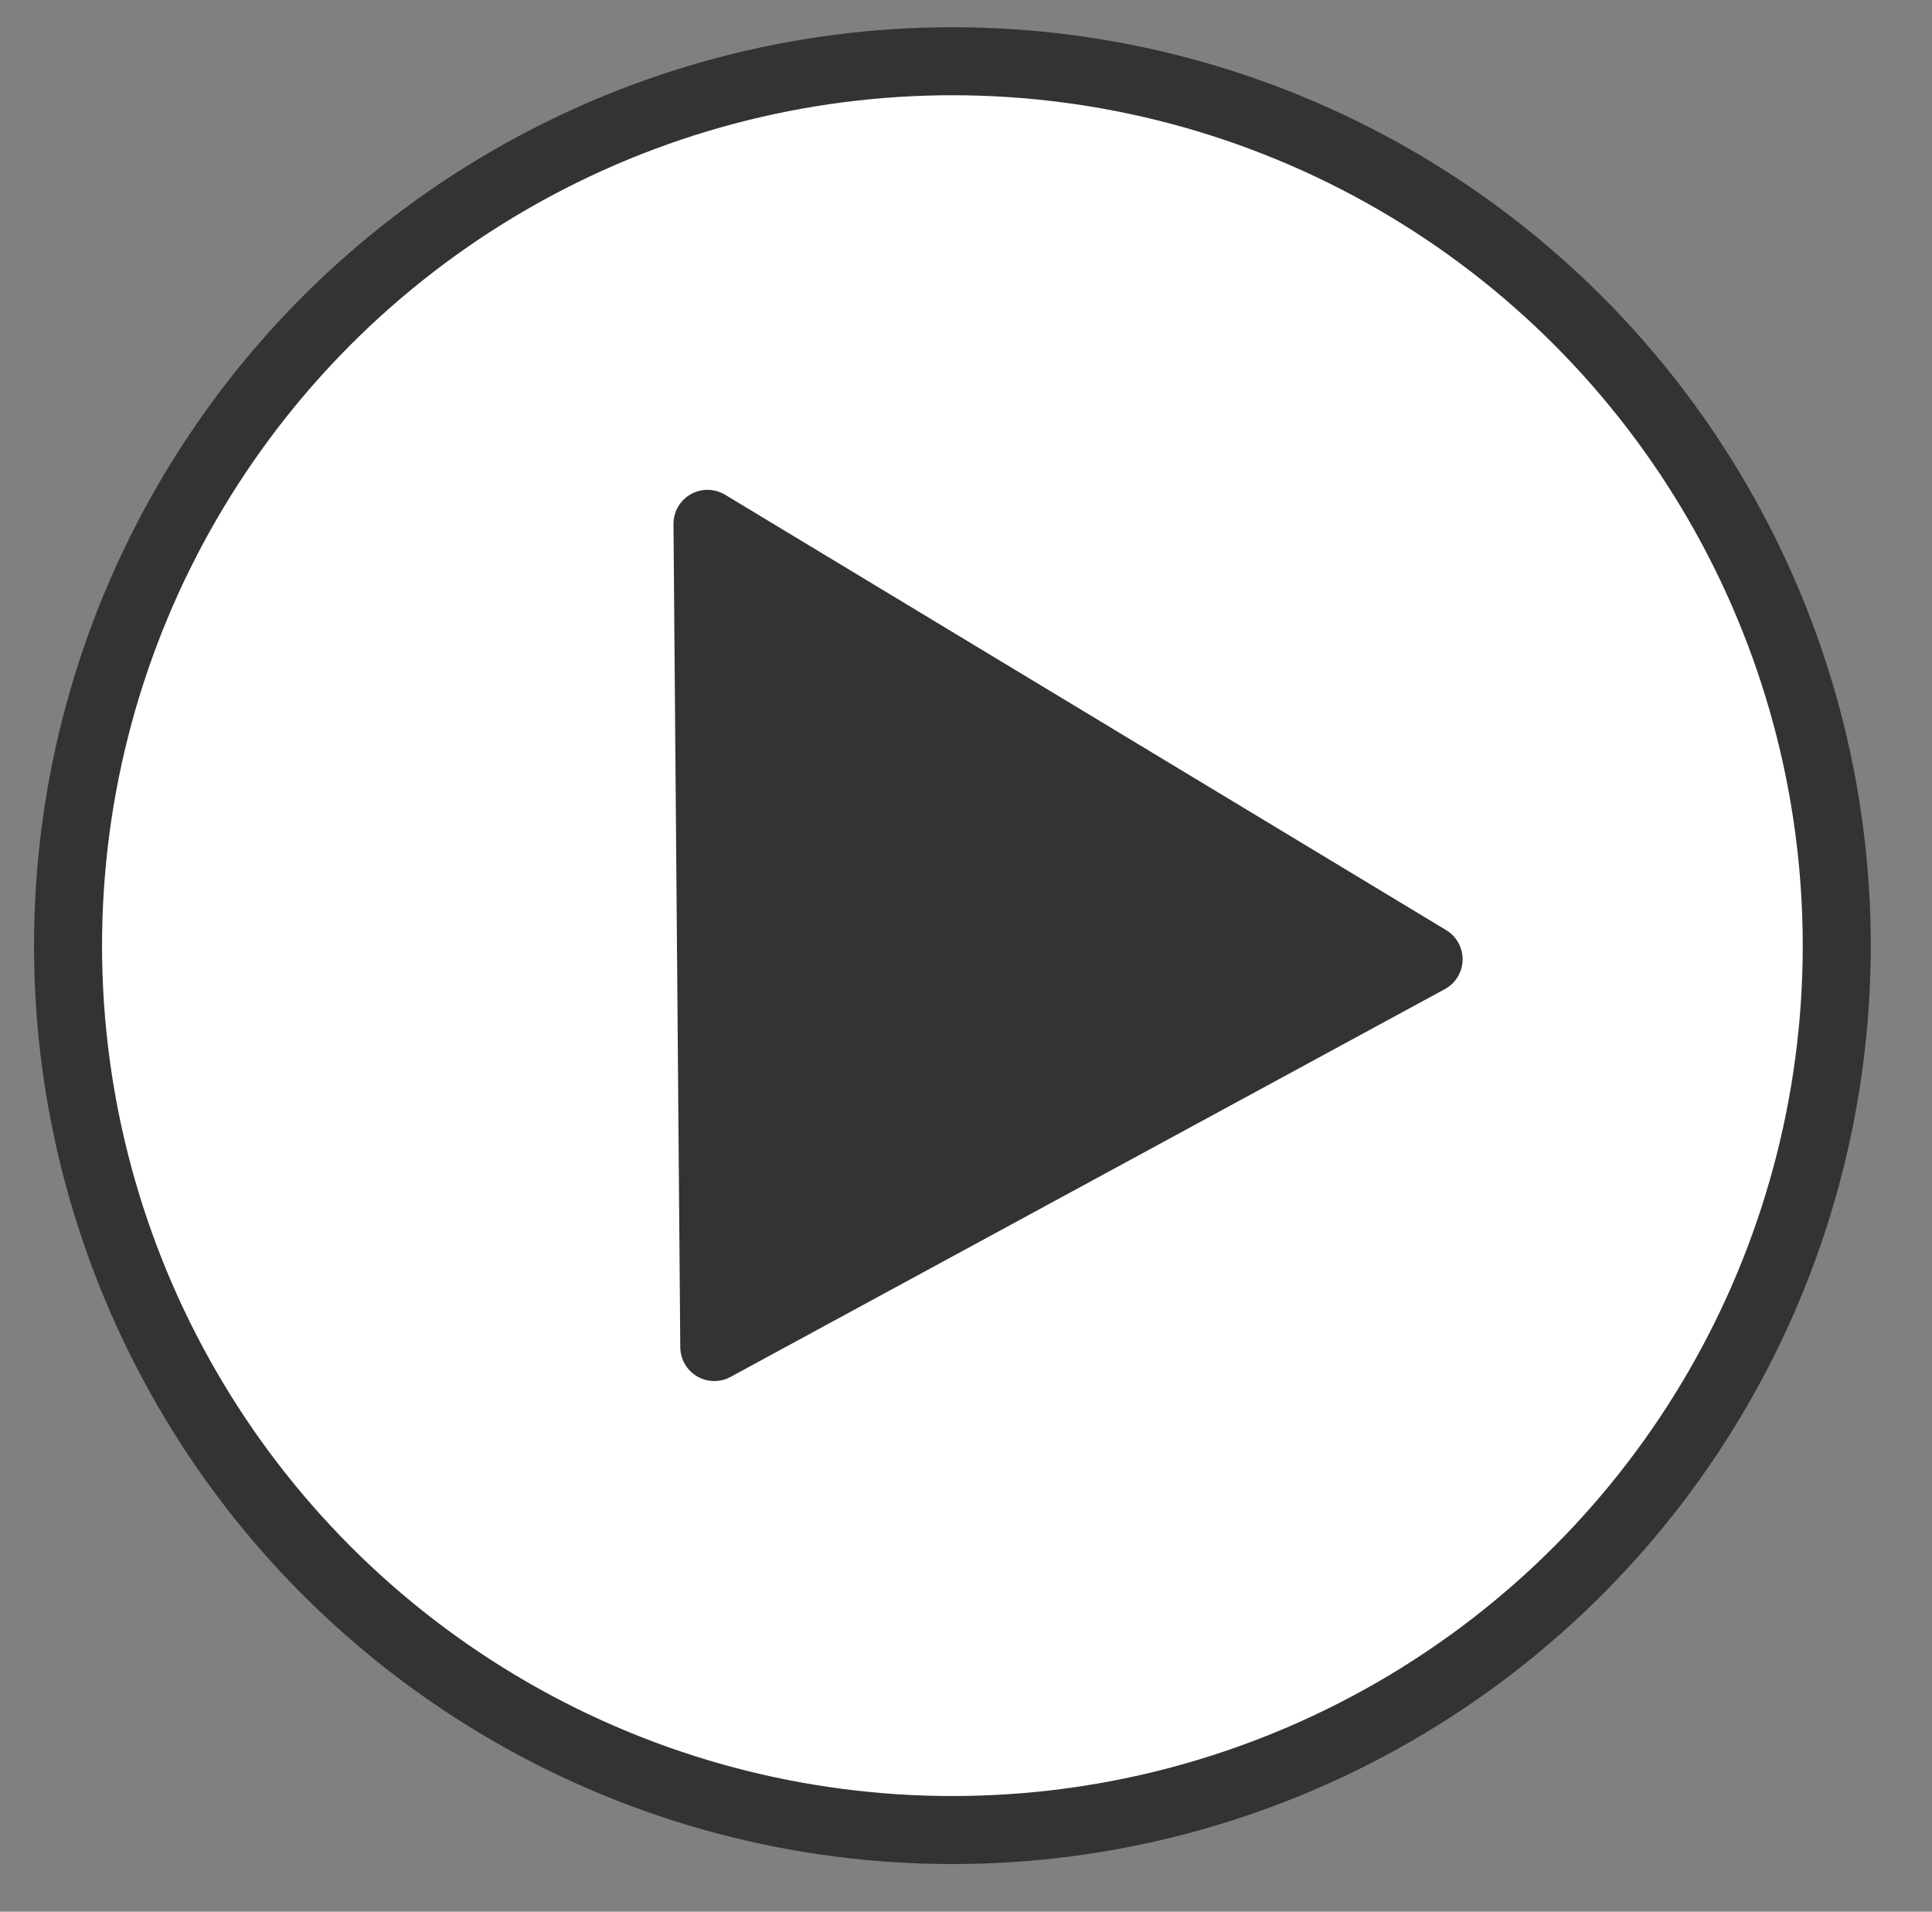 <?xml version="1.0" encoding="utf-8"?>
<!-- Generator: Adobe Illustrator 24.1.3, SVG Export Plug-In . SVG Version: 6.00 Build 0)  -->
<svg version="1.1" id="Layer_1" xmlns="http://www.w3.org/2000/svg" xmlns:xlink="http://www.w3.org/1999/xlink" x="0px" y="0px"
	 viewBox="0 0 28.4 28.1" style="enable-background:new 0 0 28.4 28.1;" xml:space="preserve">
<rect x="0" y="0" width="28.4" height="28.1" fill="#808080" stroke="none"/>
<style type="text/css">
	.st0{fill:#FFFFFF;stroke:#333333;stroke-miterlimit:10;}
	.st1{fill:#333333;stroke:#333333;stroke-linecap:round;stroke-linejoin:round;stroke-miterlimit:10;}
</style>
<circle class="st0" cx="14" cy="13.9" r="13"/>
<polygon class="st1" points="10.4,7.7 21,14.1 10.5,19.8 "/>
</svg>
